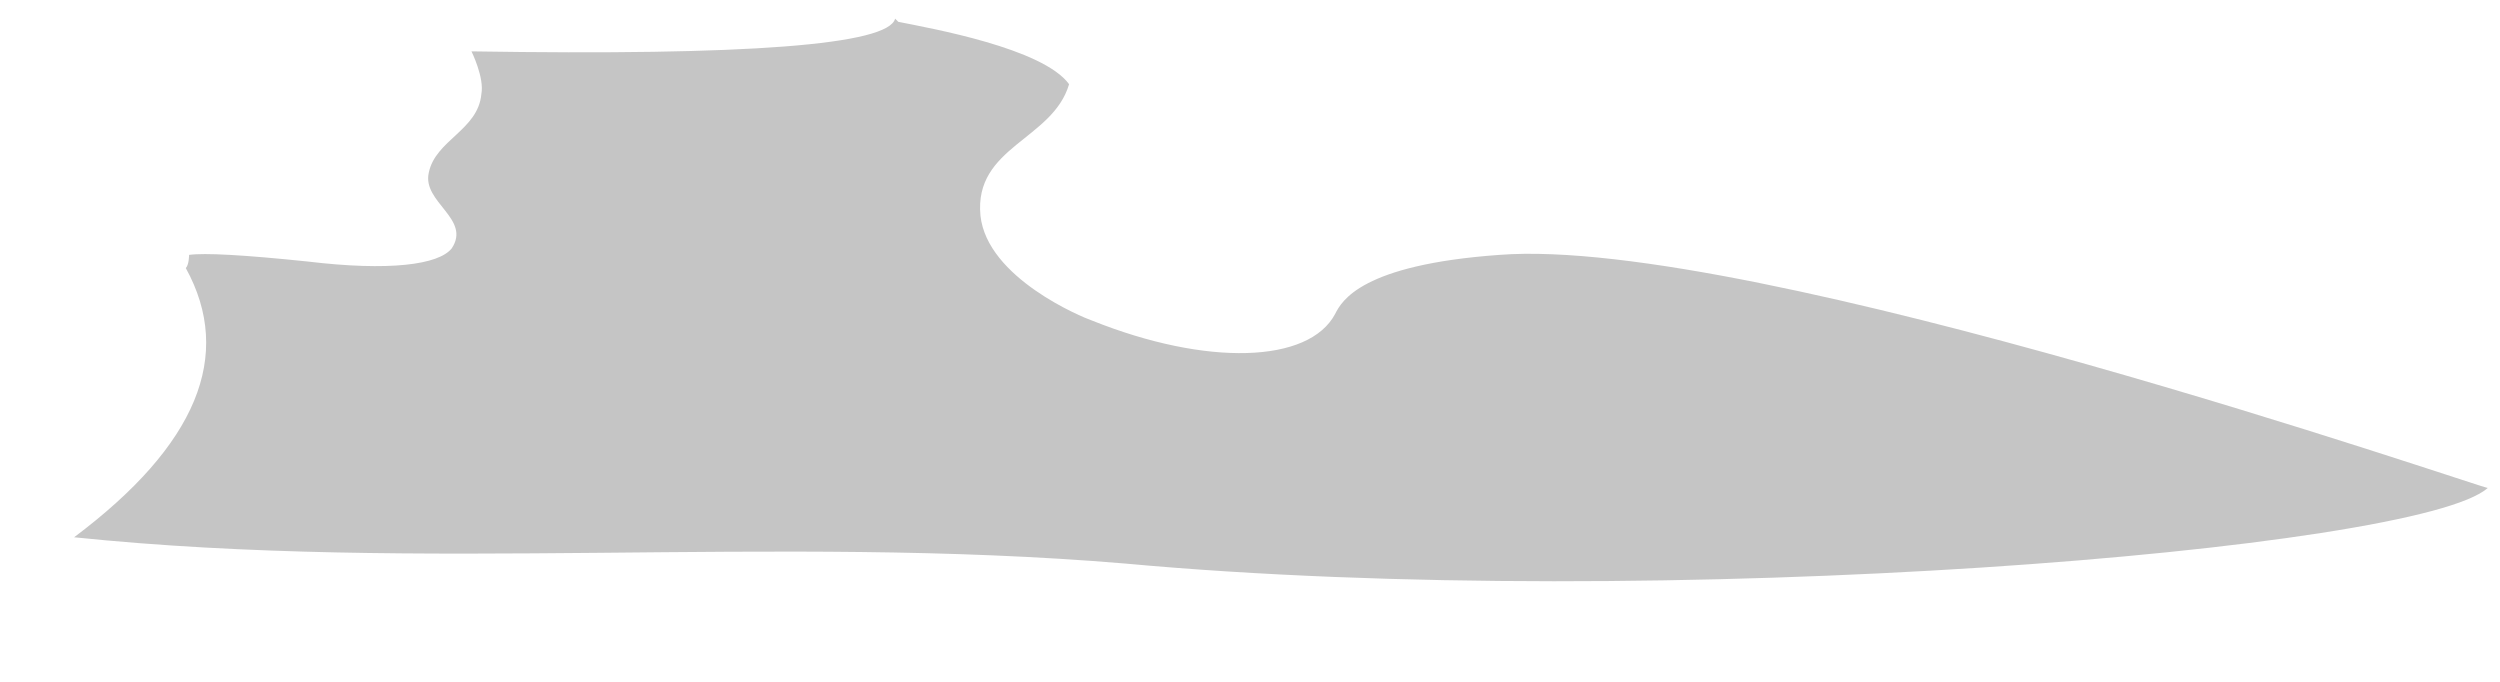 <svg width="22" height="6" viewBox="0 0 22 6" fill="none" xmlns="http://www.w3.org/2000/svg">
<path d="M7.877 0.164C7.819 0.395 6.576 0.491 4.149 0.452C4.149 0.452 4.264 0.684 4.236 0.828C4.207 1.146 3.831 1.232 3.773 1.521C3.715 1.781 4.149 1.926 3.975 2.186C3.86 2.33 3.426 2.388 2.704 2.301C2.145 2.243 1.799 2.224 1.664 2.243C1.664 2.243 1.664 2.33 1.635 2.359C2.059 3.129 1.731 3.919 0.652 4.728C3.715 5.045 6.807 4.699 9.899 4.959C14.61 5.392 21.285 4.843 21.892 4.294C21.834 4.294 15.419 2.07 13.194 2.243C11.98 2.33 11.807 2.648 11.749 2.763C11.518 3.197 10.622 3.226 9.61 2.821C9.524 2.792 8.686 2.446 8.628 1.897C8.57 1.29 9.264 1.232 9.408 0.741C9.177 0.424 8.194 0.25 7.905 0.192" fill="#C5C5C5"/>
</svg>

